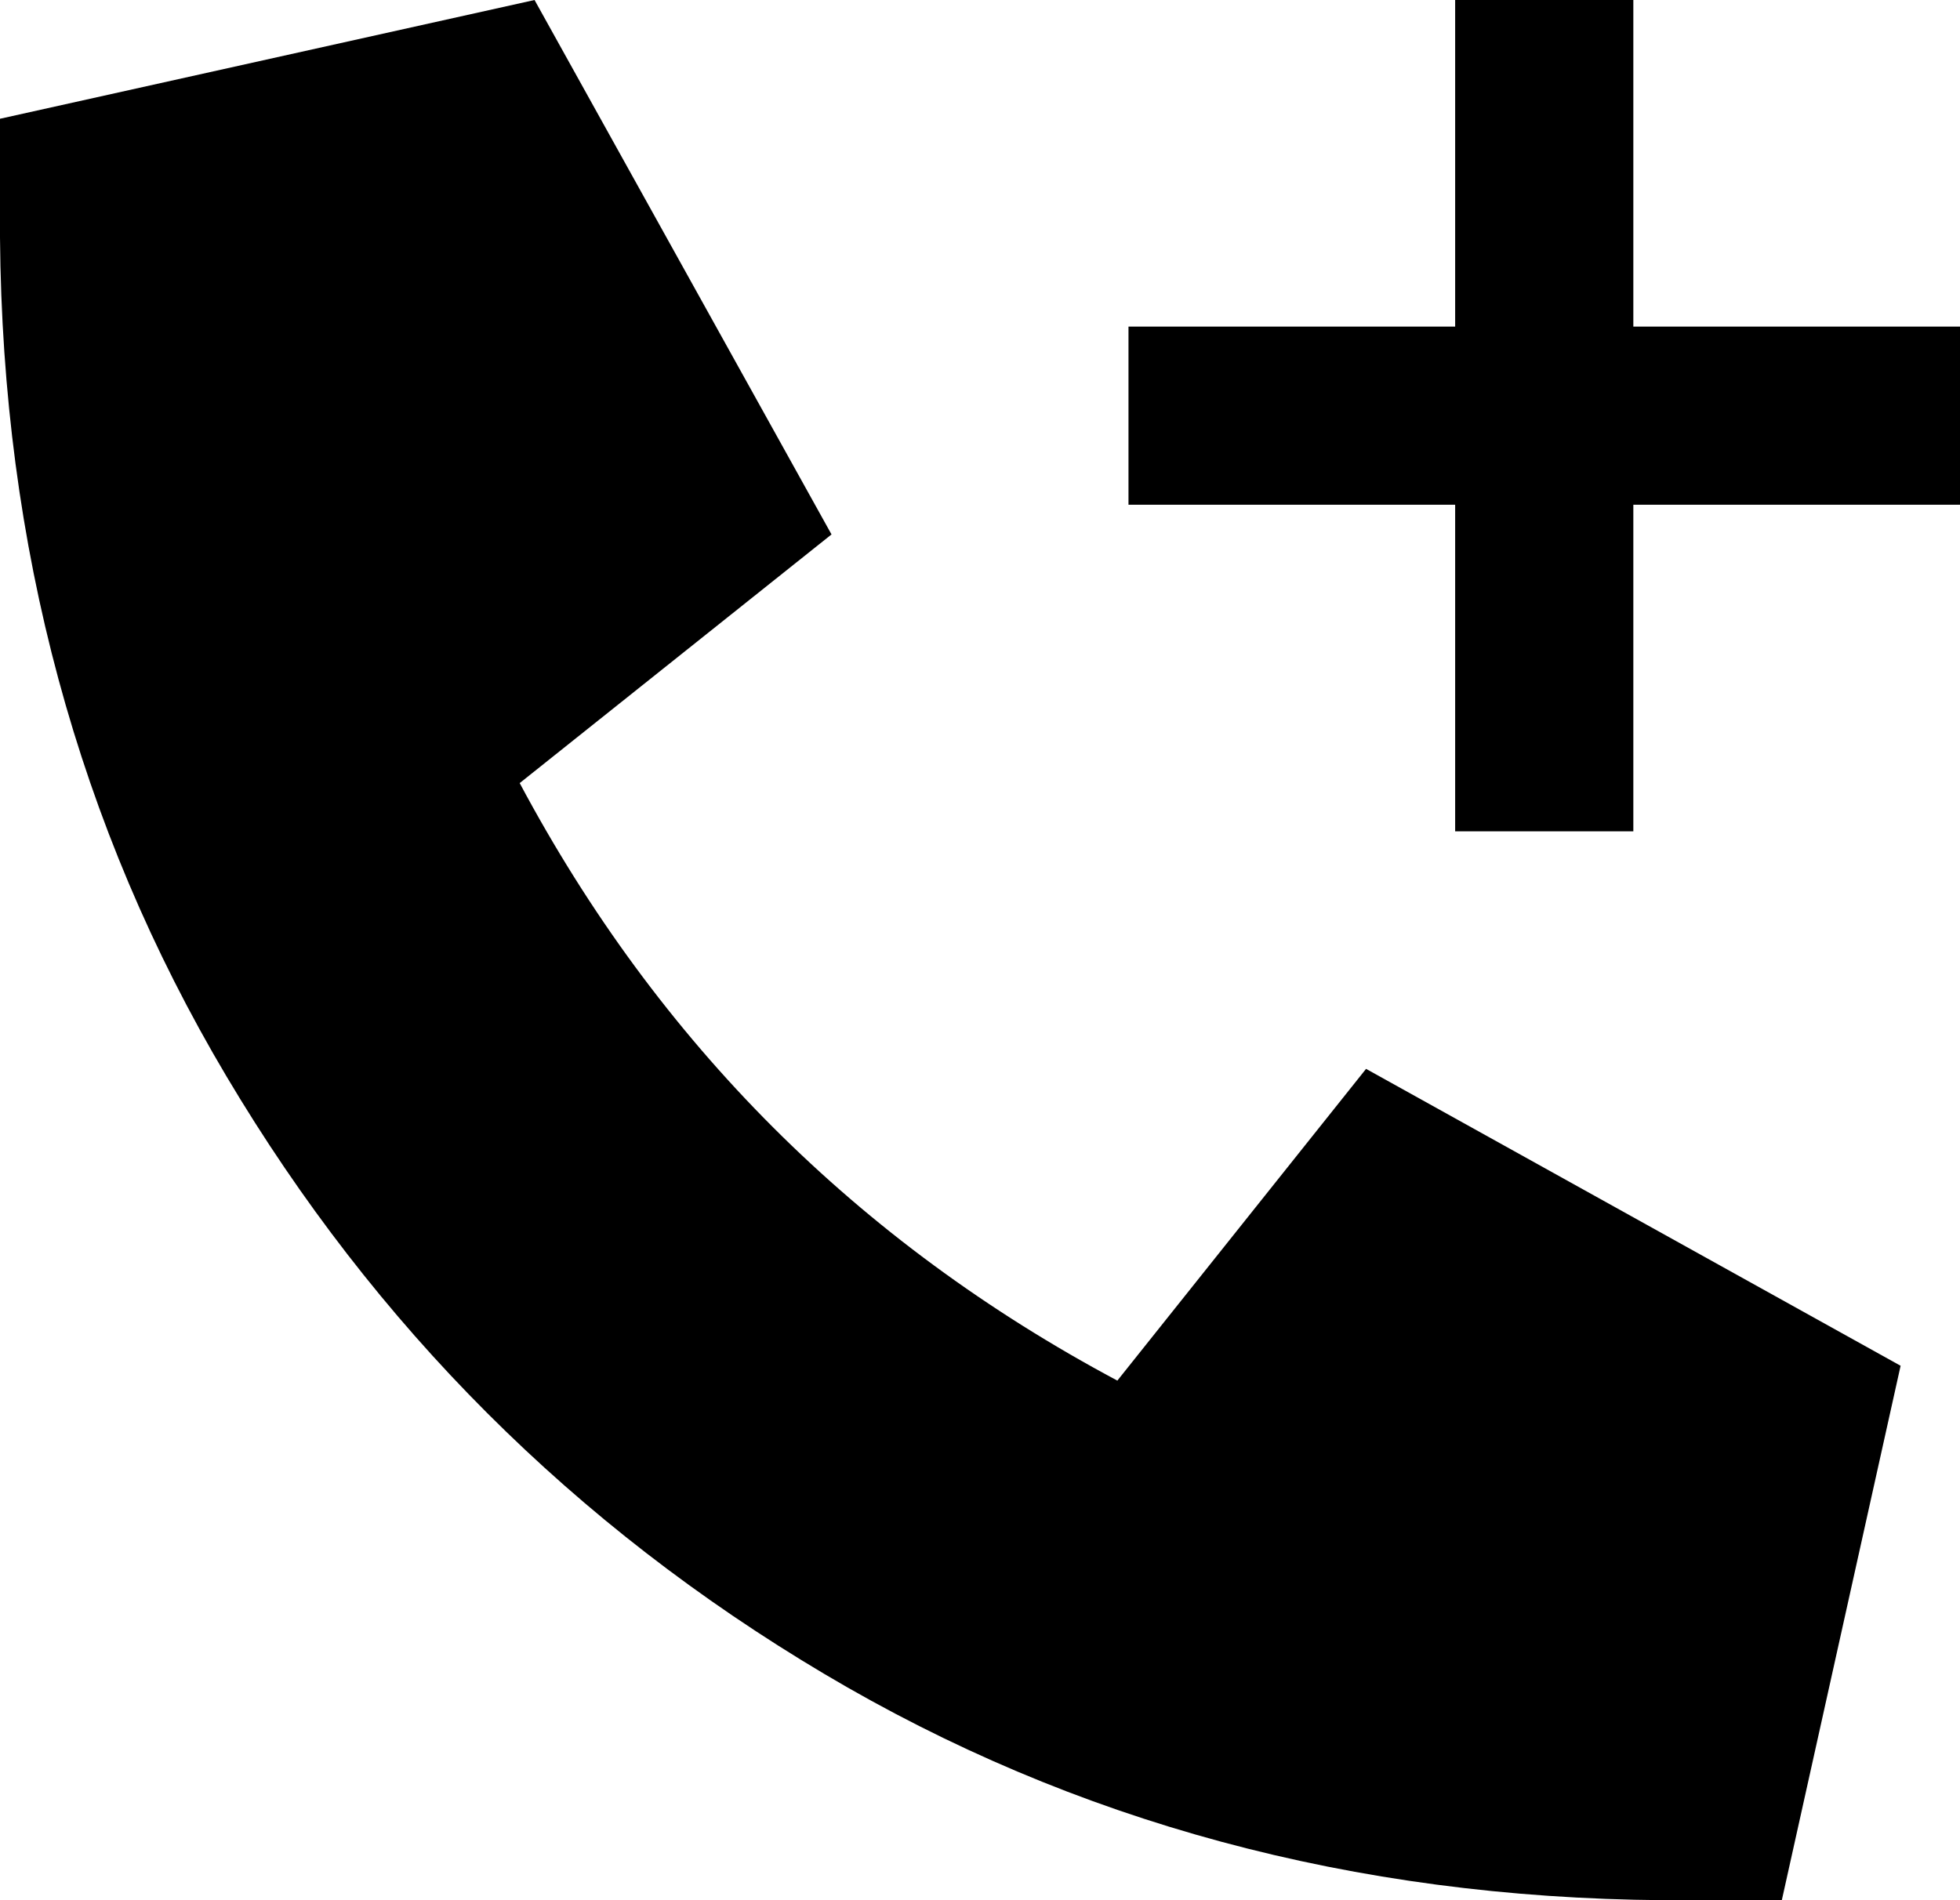 <svg xmlns="http://www.w3.org/2000/svg" viewBox="0 0 528 512">
  <path d="M 144 0 L 0 32 L 144 0 L 0 32 L 0 64 L 0 64 Q 1 189 61 290 Q 121 391 222 451 Q 323 511 448 512 L 480 512 L 480 512 L 512 368 L 512 368 L 368 288 L 368 288 L 301 372 L 301 372 Q 196 316 140 211 L 224 144 L 224 144 L 144 0 L 144 0 Z M 392 224 L 440 224 L 392 224 L 440 224 L 440 200 L 440 200 L 440 136 L 440 136 L 504 136 L 528 136 L 528 88 L 528 88 L 504 88 L 440 88 L 440 24 L 440 24 L 440 0 L 440 0 L 392 0 L 392 0 L 392 24 L 392 24 L 392 88 L 392 88 L 328 88 L 304 88 L 304 136 L 304 136 L 328 136 L 392 136 L 392 200 L 392 200 L 392 224 L 392 224 Z" />
</svg>